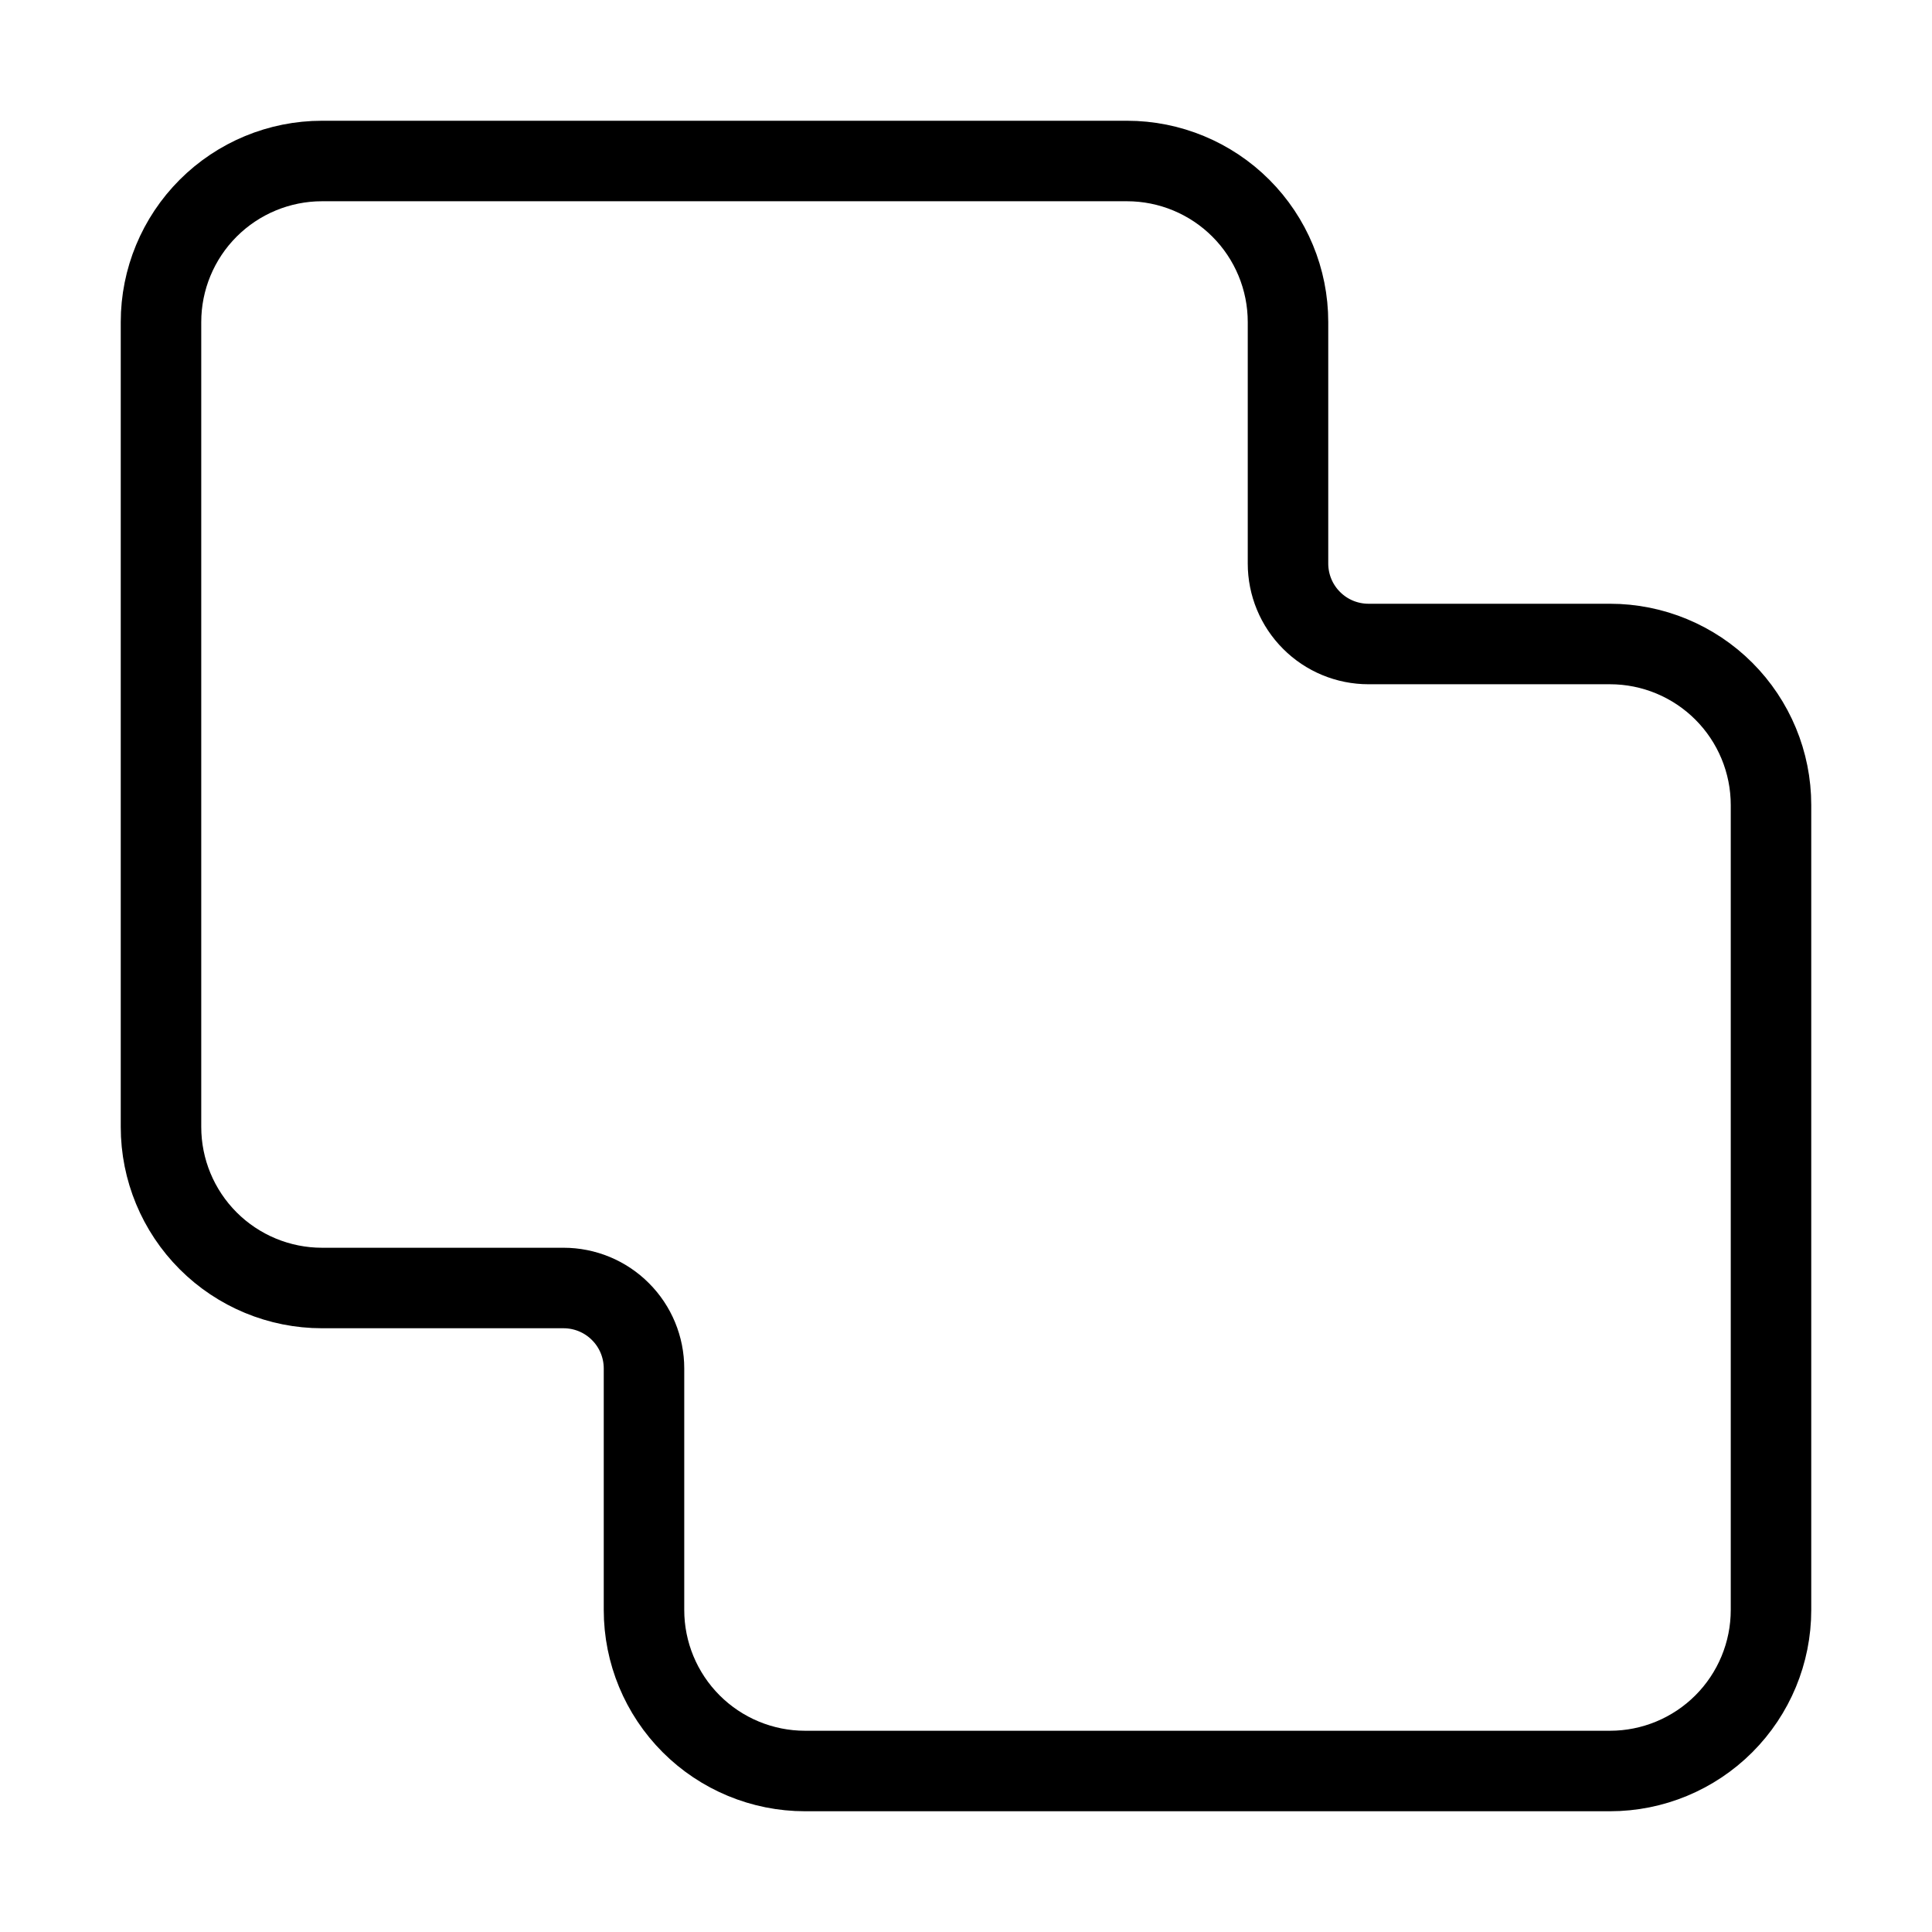 <svg width="24" height="24" viewBox="0 0 24 24" fill="none" xmlns="http://www.w3.org/2000/svg"><path d="M4 16C3.47 16 2.961 15.789 2.586 15.414C2.211 15.039 2 14.53 2 14V4C2 3.47 2.211 2.961 2.586 2.586C2.961 2.211 3.47 2 4 2H14C14.53 2 15.039 2.211 15.414 2.586C15.789 2.961 16 3.47 16 4V7C16 7.265 16.105 7.52 16.293 7.707C16.48 7.895 16.735 8 17 8H20C20.53 8 21.039 8.211 21.414 8.586C21.789 8.961 22 9.47 22 10V20C22 20.53 21.789 21.039 21.414 21.414C21.039 21.789 20.53 22 20 22H10C9.47 22 8.961 21.789 8.586 21.414C8.211 21.039 8 20.53 8 20V17C8 16.735 7.895 16.48 7.707 16.293C7.52 16.105 7.265 16 7 16H4Z" stroke="currentColor" stroke-linecap="round" stroke-linejoin="round"/></svg>